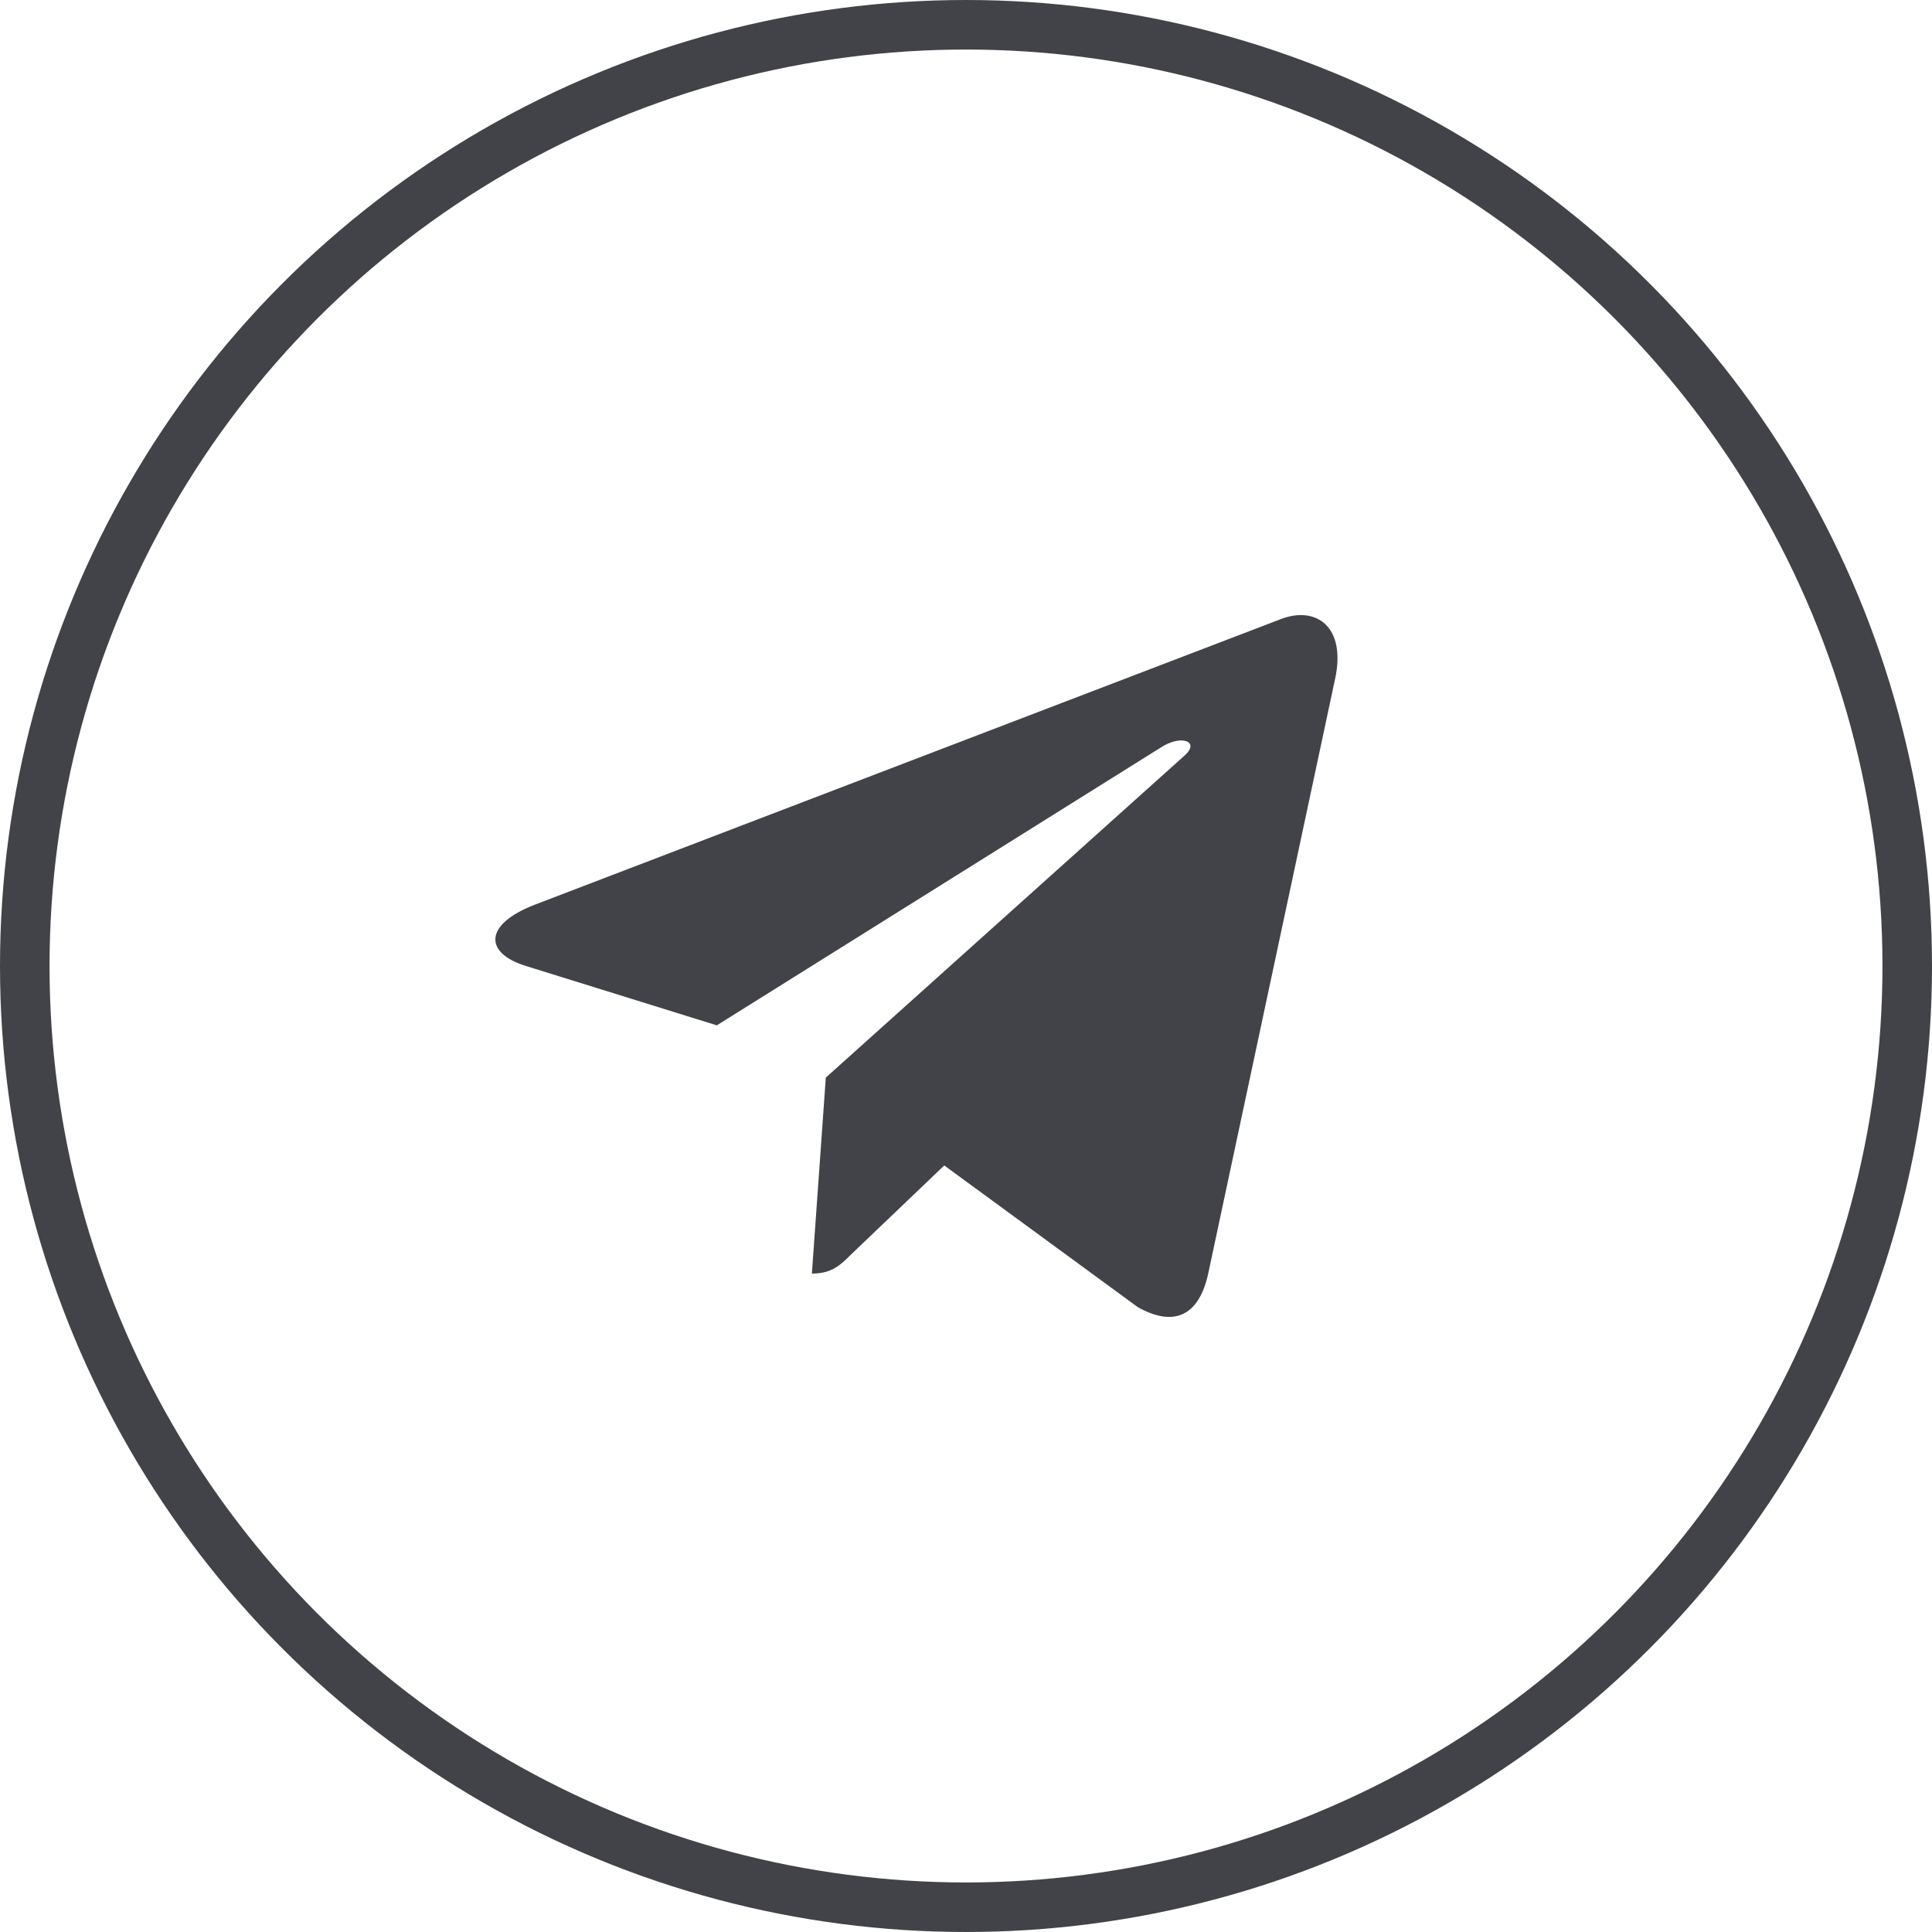 <svg width="39" height="39" viewBox="0 0 39 39" fill="none" xmlns="http://www.w3.org/2000/svg">
<circle cx="19.5" cy="19.5" r="19" stroke="#424349"/>
<g clip-path="url(#clip0_231_579)">
<path d="M16.67 21.753L16.389 25.709C16.791 25.709 16.966 25.536 17.175 25.328L19.061 23.526L22.97 26.388C23.686 26.788 24.192 26.577 24.385 25.729L26.95 13.707L26.951 13.706C27.178 12.646 26.568 12.232 25.869 12.492L10.789 18.265C9.76 18.665 9.775 19.239 10.614 19.499L14.47 20.698L23.425 15.094C23.846 14.815 24.23 14.97 23.915 15.249L16.67 21.753Z" fill="#424349"/>
</g>
<defs>
<clipPath id="clip0_231_579">
<rect width="17" height="17" fill="white" transform="translate(10 11)"/>
</clipPath>
</defs>
</svg>
